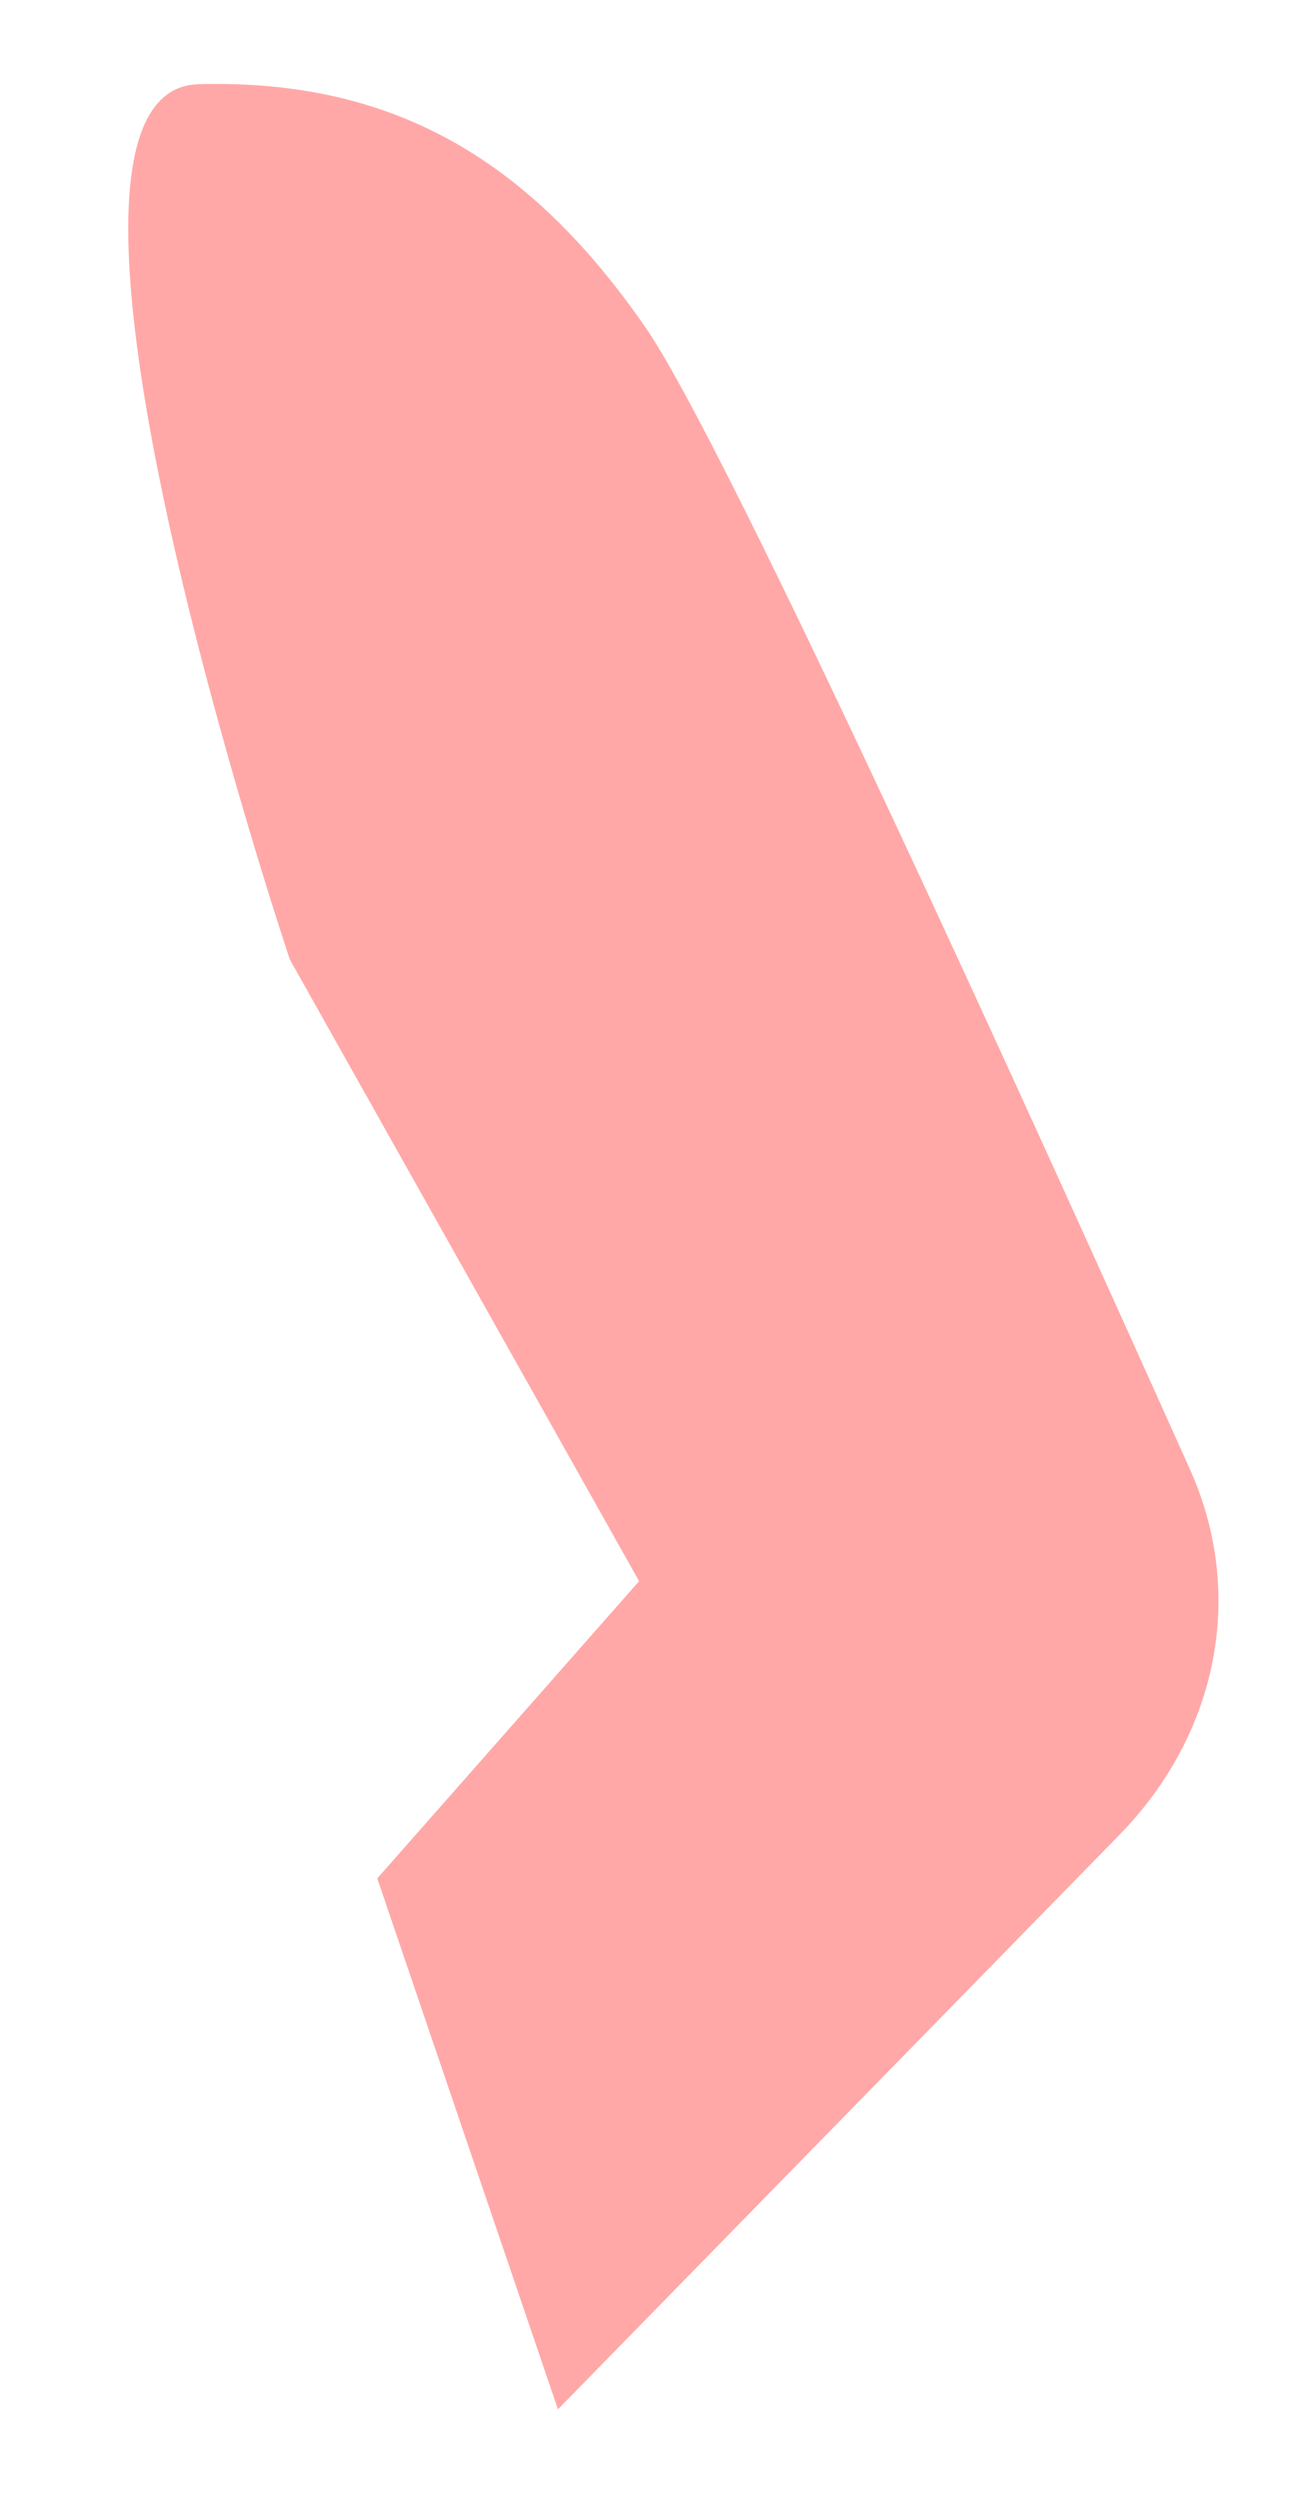 <svg width="10" height="19" viewBox="0 0 10 19" fill="none" xmlns="http://www.w3.org/2000/svg">
<path d="M2.204 7.292L4.86 12.017L2.869 14.276L4.243 18.311L8.51 13.948C8.881 13.569 9.127 13.111 9.222 12.622C9.317 12.132 9.257 11.629 9.049 11.167C7.874 8.55 5.539 3.4 4.908 2.487C4.054 1.255 3.034 0.598 1.51 0.64C-0.014 0.682 2.204 7.292 2.204 7.292Z" fill="#FFA8A7"/>
</svg>
